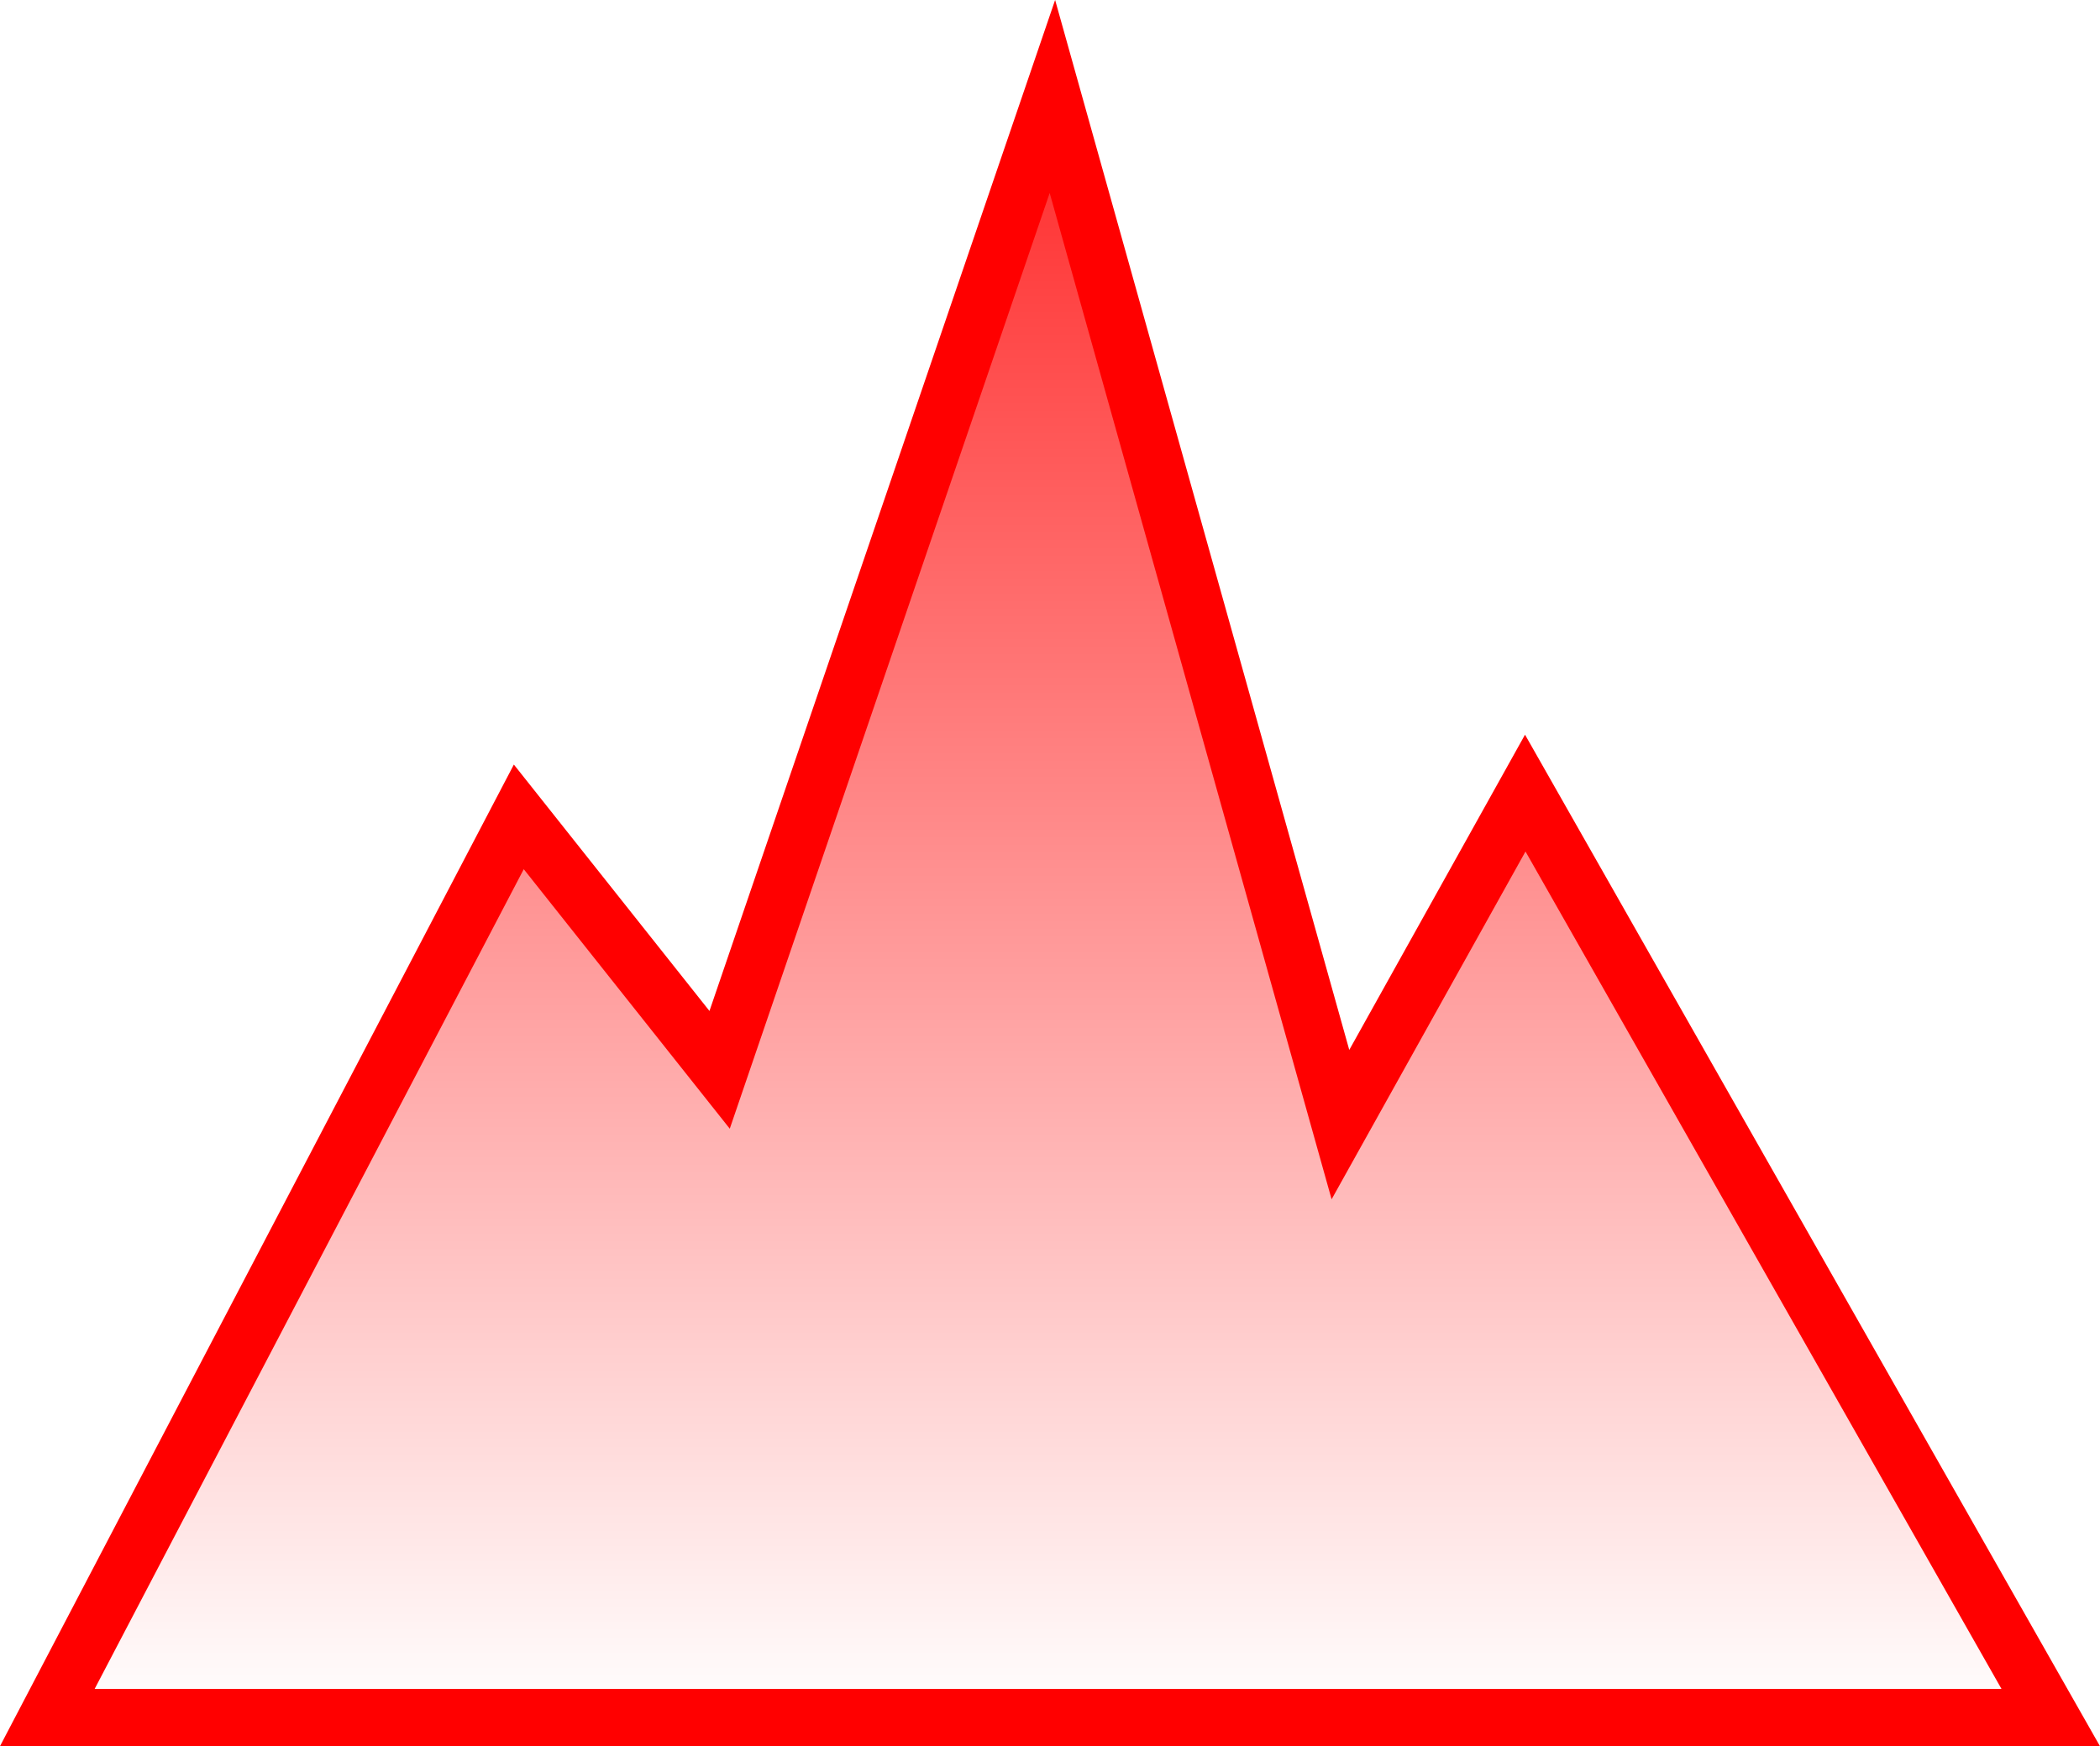 <svg version="1.1" xmlns="http://www.w3.org/2000/svg" xmlns:xlink="http://www.w3.org/1999/xlink" width="36.644" height="30.476" viewBox="0,0,36.644,30.476"><defs><linearGradient x1="240.063" y1="164.917" x2="240.063" y2="198.833" gradientUnits="userSpaceOnUse" id="color-1"><stop offset="0" stop-color="#ff0000"/><stop offset="1" stop-color="#ff0000" stop-opacity="0"/></linearGradient></defs><g transform="translate(-221.757,-168.857)"><g data-paper-data="{&quot;isPaintingLayer&quot;:true}" fill="url(#color-1)" fill-rule="nonzero" stroke="#ff0000" stroke-width="1" stroke-linecap="butt" stroke-linejoin="miter" stroke-miterlimit="10" stroke-dasharray="" stroke-dashoffset="0" style="mix-blend-mode: normal"><path d="M222.583,198.833l8.227,-15.719l3.504,4.415l5.807,-16.988l5.026,17.944l3.225,-5.786l9.169,16.134z"/></g></g></svg>